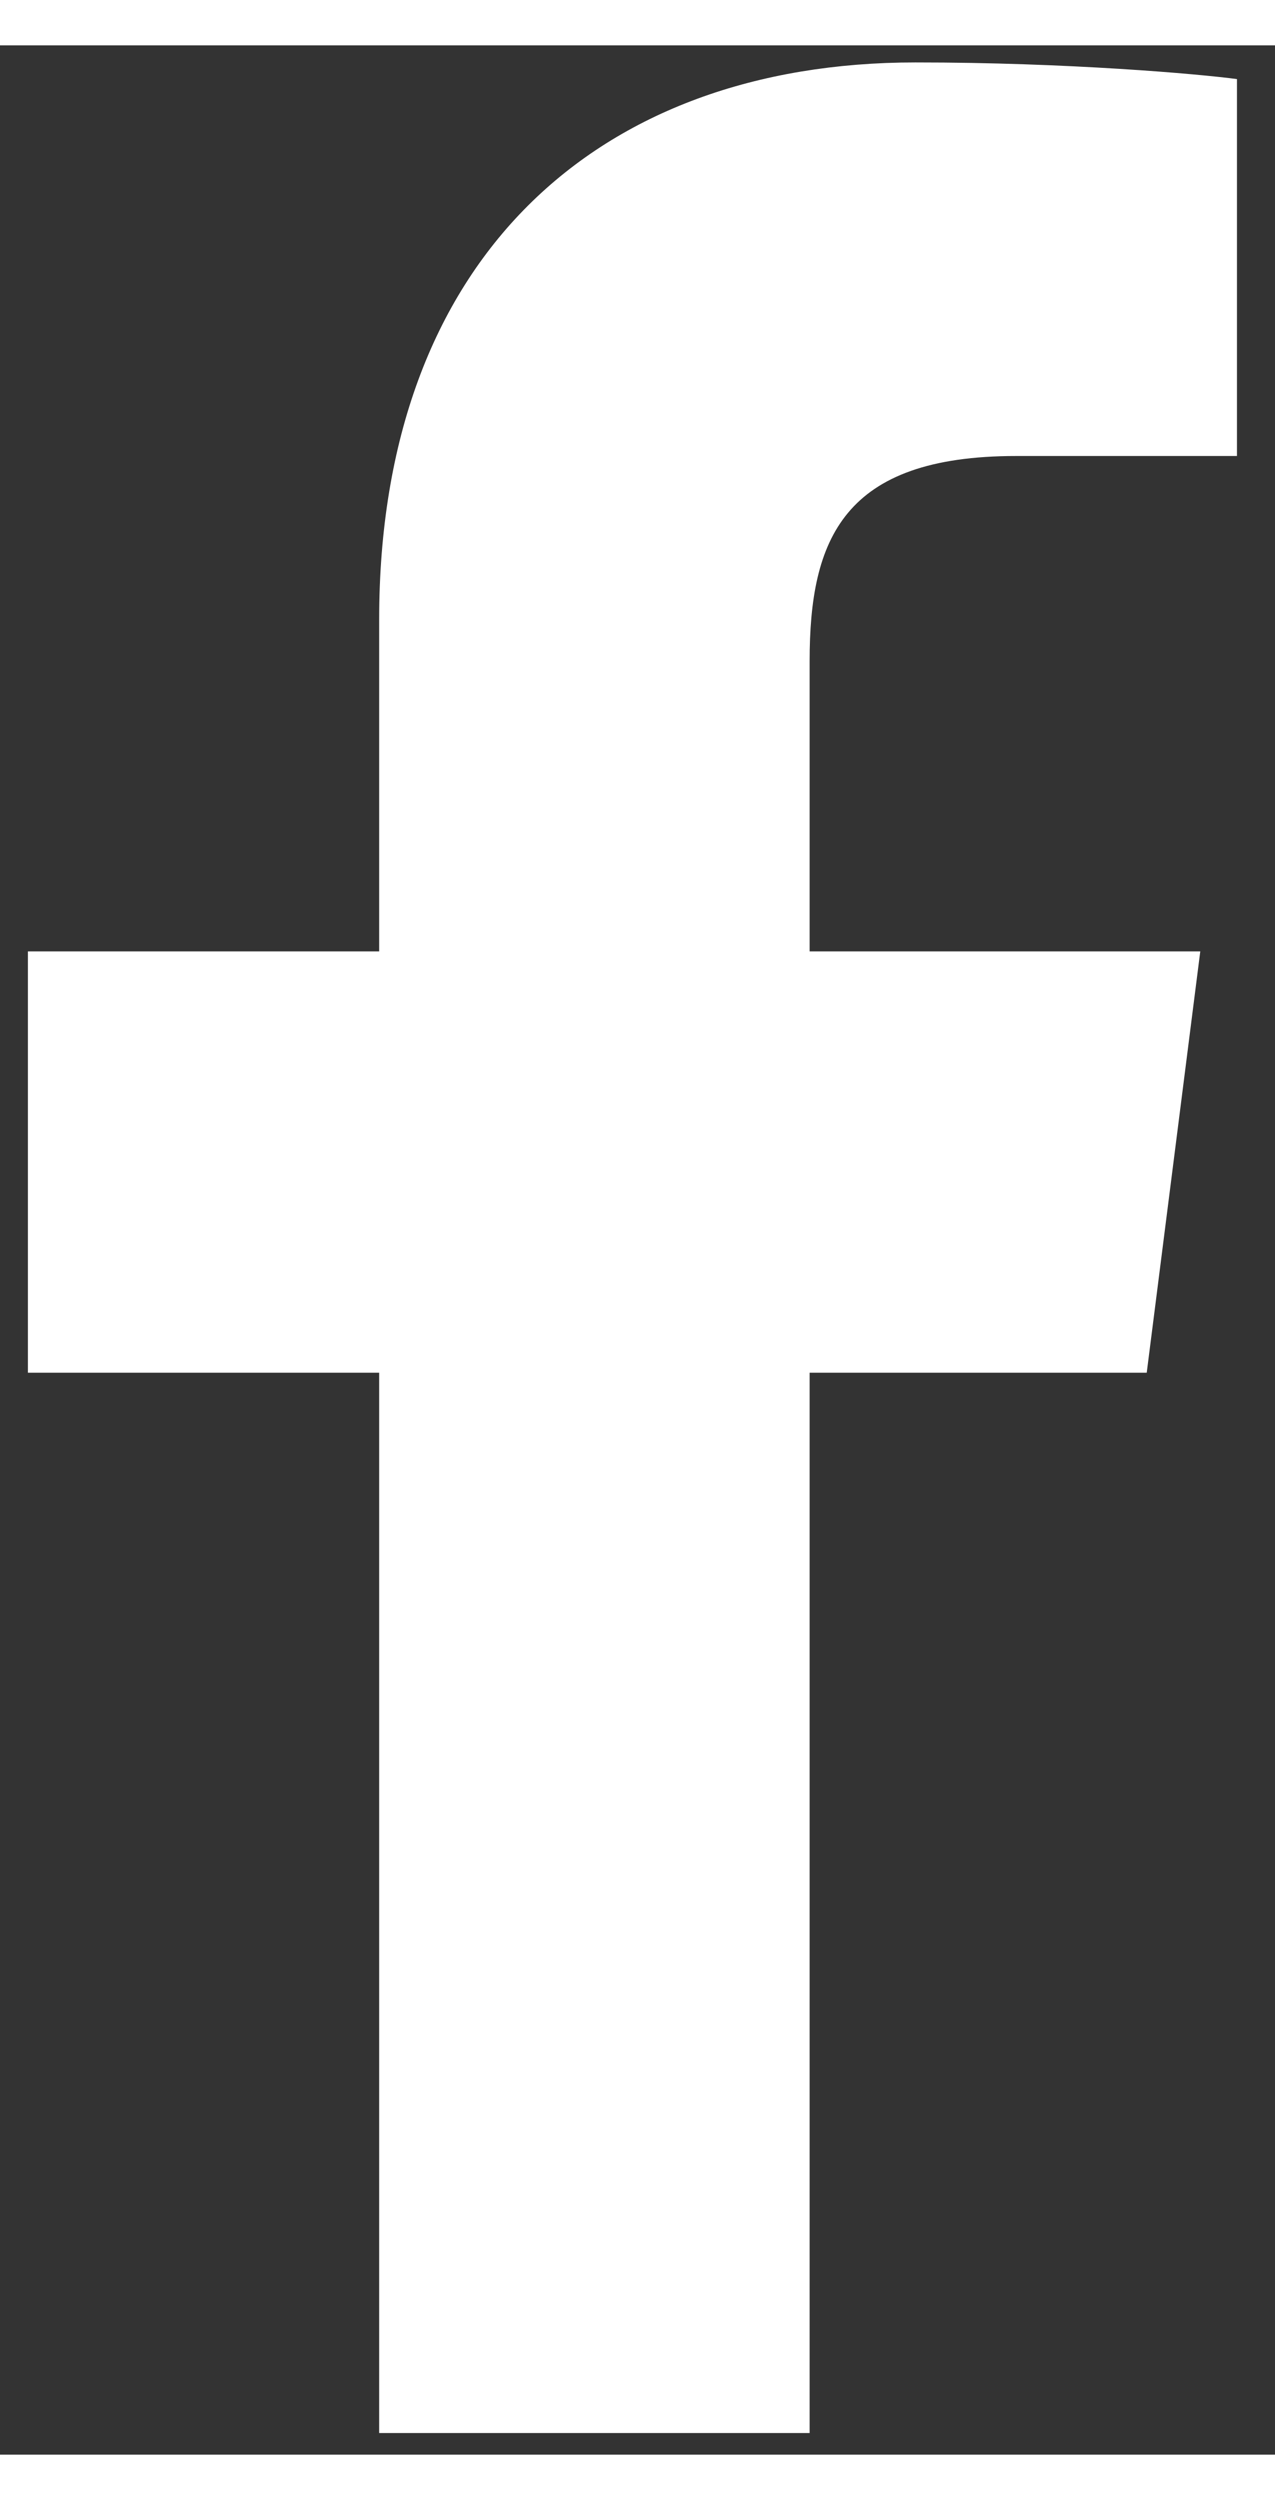 <svg width="12.5" height="24.5" viewBox="0 0 18 34" fill="none" xmlns="http://www.w3.org/2000/svg">
<rect x="0" y="0" width="18" height="34" fill="#333333" stroke="none"/>
<path d="M5.353 33.695V18.732H0.394V12.786H5.353V8.101C5.353 3.011 8.431 0.241 12.924 0.241C15.077 0.241 16.926 0.404 17.463 0.476V5.795H14.346C11.902 5.795 11.43 6.971 11.43 8.689V12.786H16.945L16.189 18.732H11.43V33.695" fill="white"/>
</svg>

